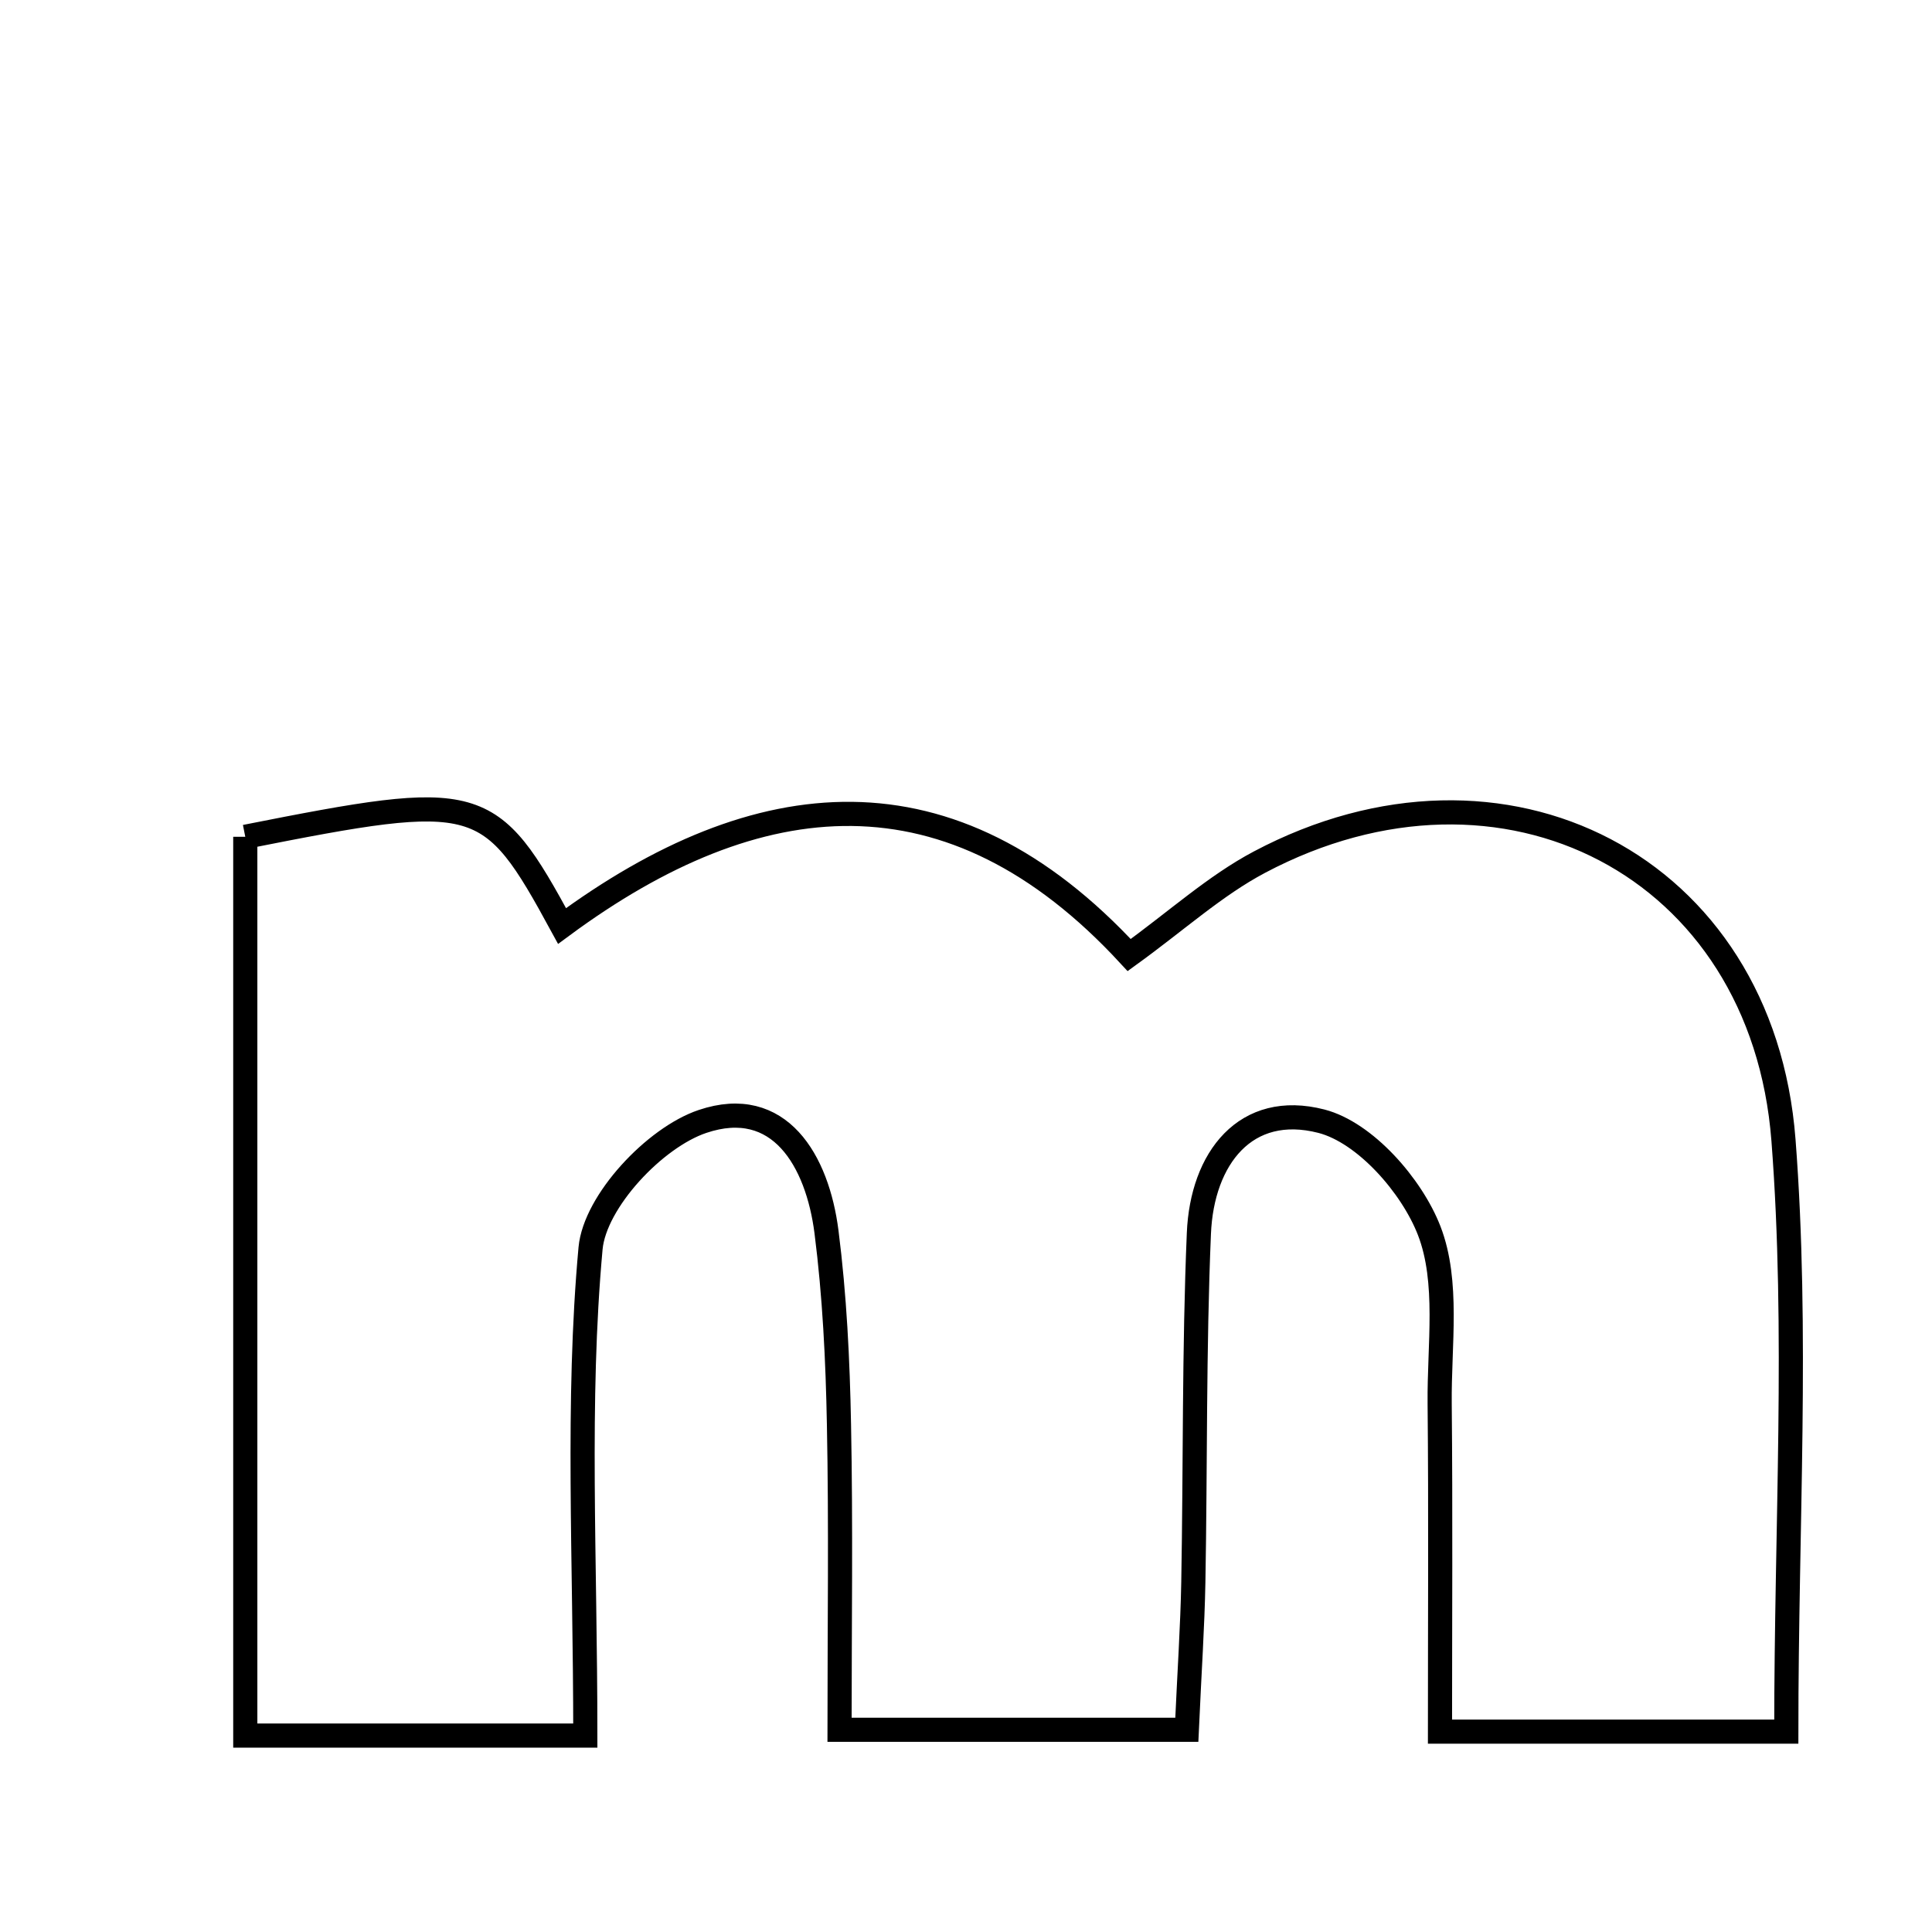 <svg xmlns="http://www.w3.org/2000/svg" viewBox="0.0 0.0 24.0 24.0" height="200px" width="200px"><path fill="none" stroke="black" stroke-width=".3" stroke-opacity="1.0"  filling="0" d="M3.047 10.395 C5.966 9.817 6.081 9.848 6.982 11.503 C9.411 9.71 11.811 9.463 14.027 11.864 C14.619 11.436 15.094 11.002 15.645 10.71 C18.674 9.105 21.893 10.753 22.155 14.163 C22.338 16.545 22.19 18.952 22.19 21.511 C20.793 21.511 19.483 21.511 17.888 21.511 C17.888 20.112 17.897 18.772 17.884 17.432 C17.877 16.71 18.0 15.924 17.754 15.288 C17.537 14.728 16.957 14.068 16.415 13.928 C15.474 13.686 14.932 14.389 14.893 15.321 C14.832 16.763 14.85 18.208 14.824 19.652 C14.814 20.203 14.776 20.754 14.743 21.488 C13.356 21.488 12.052 21.488 10.429 21.488 C10.429 20.21 10.447 18.953 10.422 17.697 C10.407 16.898 10.368 16.095 10.267 15.303 C10.154 14.418 9.683 13.609 8.727 13.931 C8.132 14.131 7.39 14.924 7.336 15.507 C7.162 17.416 7.271 19.351 7.271 21.56 C5.746 21.56 4.49 21.56 3.047 21.56 C3.047 17.845 3.047 14.123 3.047 10.395"></path></svg>